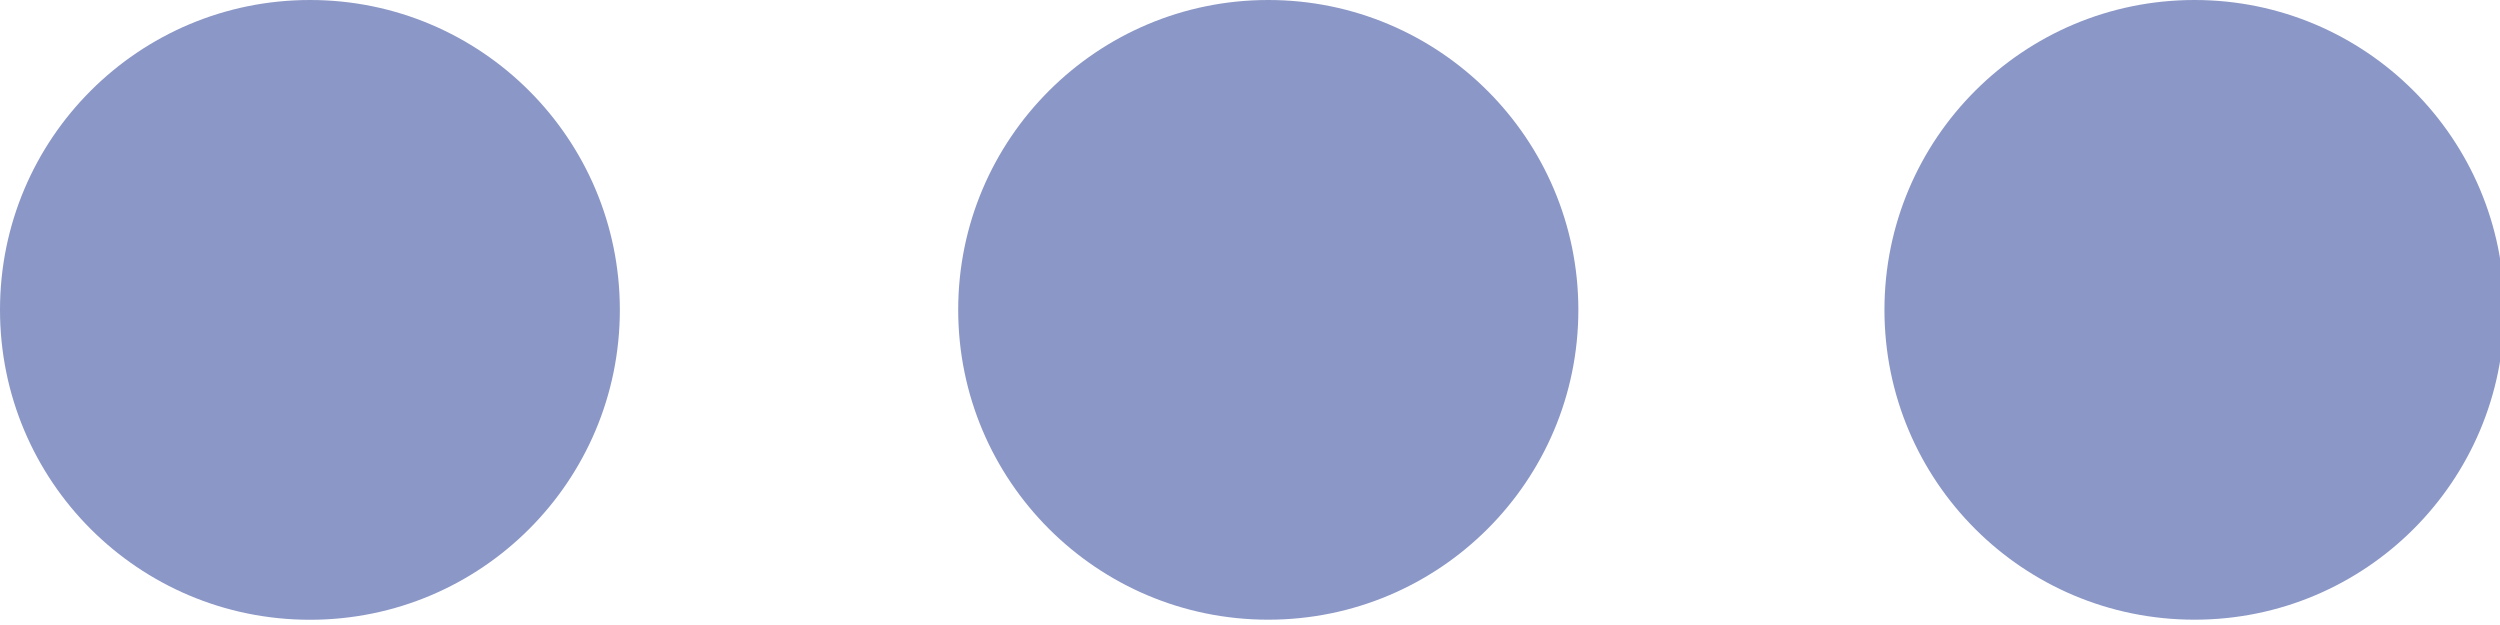 <svg xmlns="http://www.w3.org/2000/svg" xmlns:xlink="http://www.w3.org/1999/xlink" version="1.1" style="" xml:space="preserve" width="32" height="8"><rect id="backgroundrect" width="100%" height="100%" x="0" y="0" fill="none" stroke="none" class="" style=""/>

<g class="currentLayer" style=""><title>Layer 1</title><g id="svg_1" class="selected" opacity="1" fill="#8b97c6" fill-opacity="1">
	<path d="M3.968,-7.105427357601002e-15 C1.775,-7.105427357601002e-15 0,1.774 0,3.966 c0,2.192 1.773,3.967 3.968,3.967 c2.189,0 3.966,-1.772 3.966,-3.967 C7.934,1.774 6.157,-7.105427357601002e-15 3.968,-7.105427357601002e-15 zM16.233,-7.105427357601002e-15 c-2.188,0 -3.968,1.773 -3.968,3.965 c0,2.192 1.778,3.967 3.968,3.967 s3.97,-1.772 3.97,-3.967 C20.201,1.774 18.423,-7.105427357601002e-15 16.233,-7.105427357601002e-15 zM28.09,-7.105427357601002e-15 c-2.192,0 -3.969,1.774 -3.969,3.967 c0,2.19 1.774,3.965 3.969,3.965 c2.188,0 3.965,-1.772 3.965,-3.965 S30.278,-7.105427357601002e-15 28.09,-7.105427357601002e-15 z" id="svg_2" opacity="1" fill="#8b97c6" fill-opacity="1"/>
</g></g></svg>